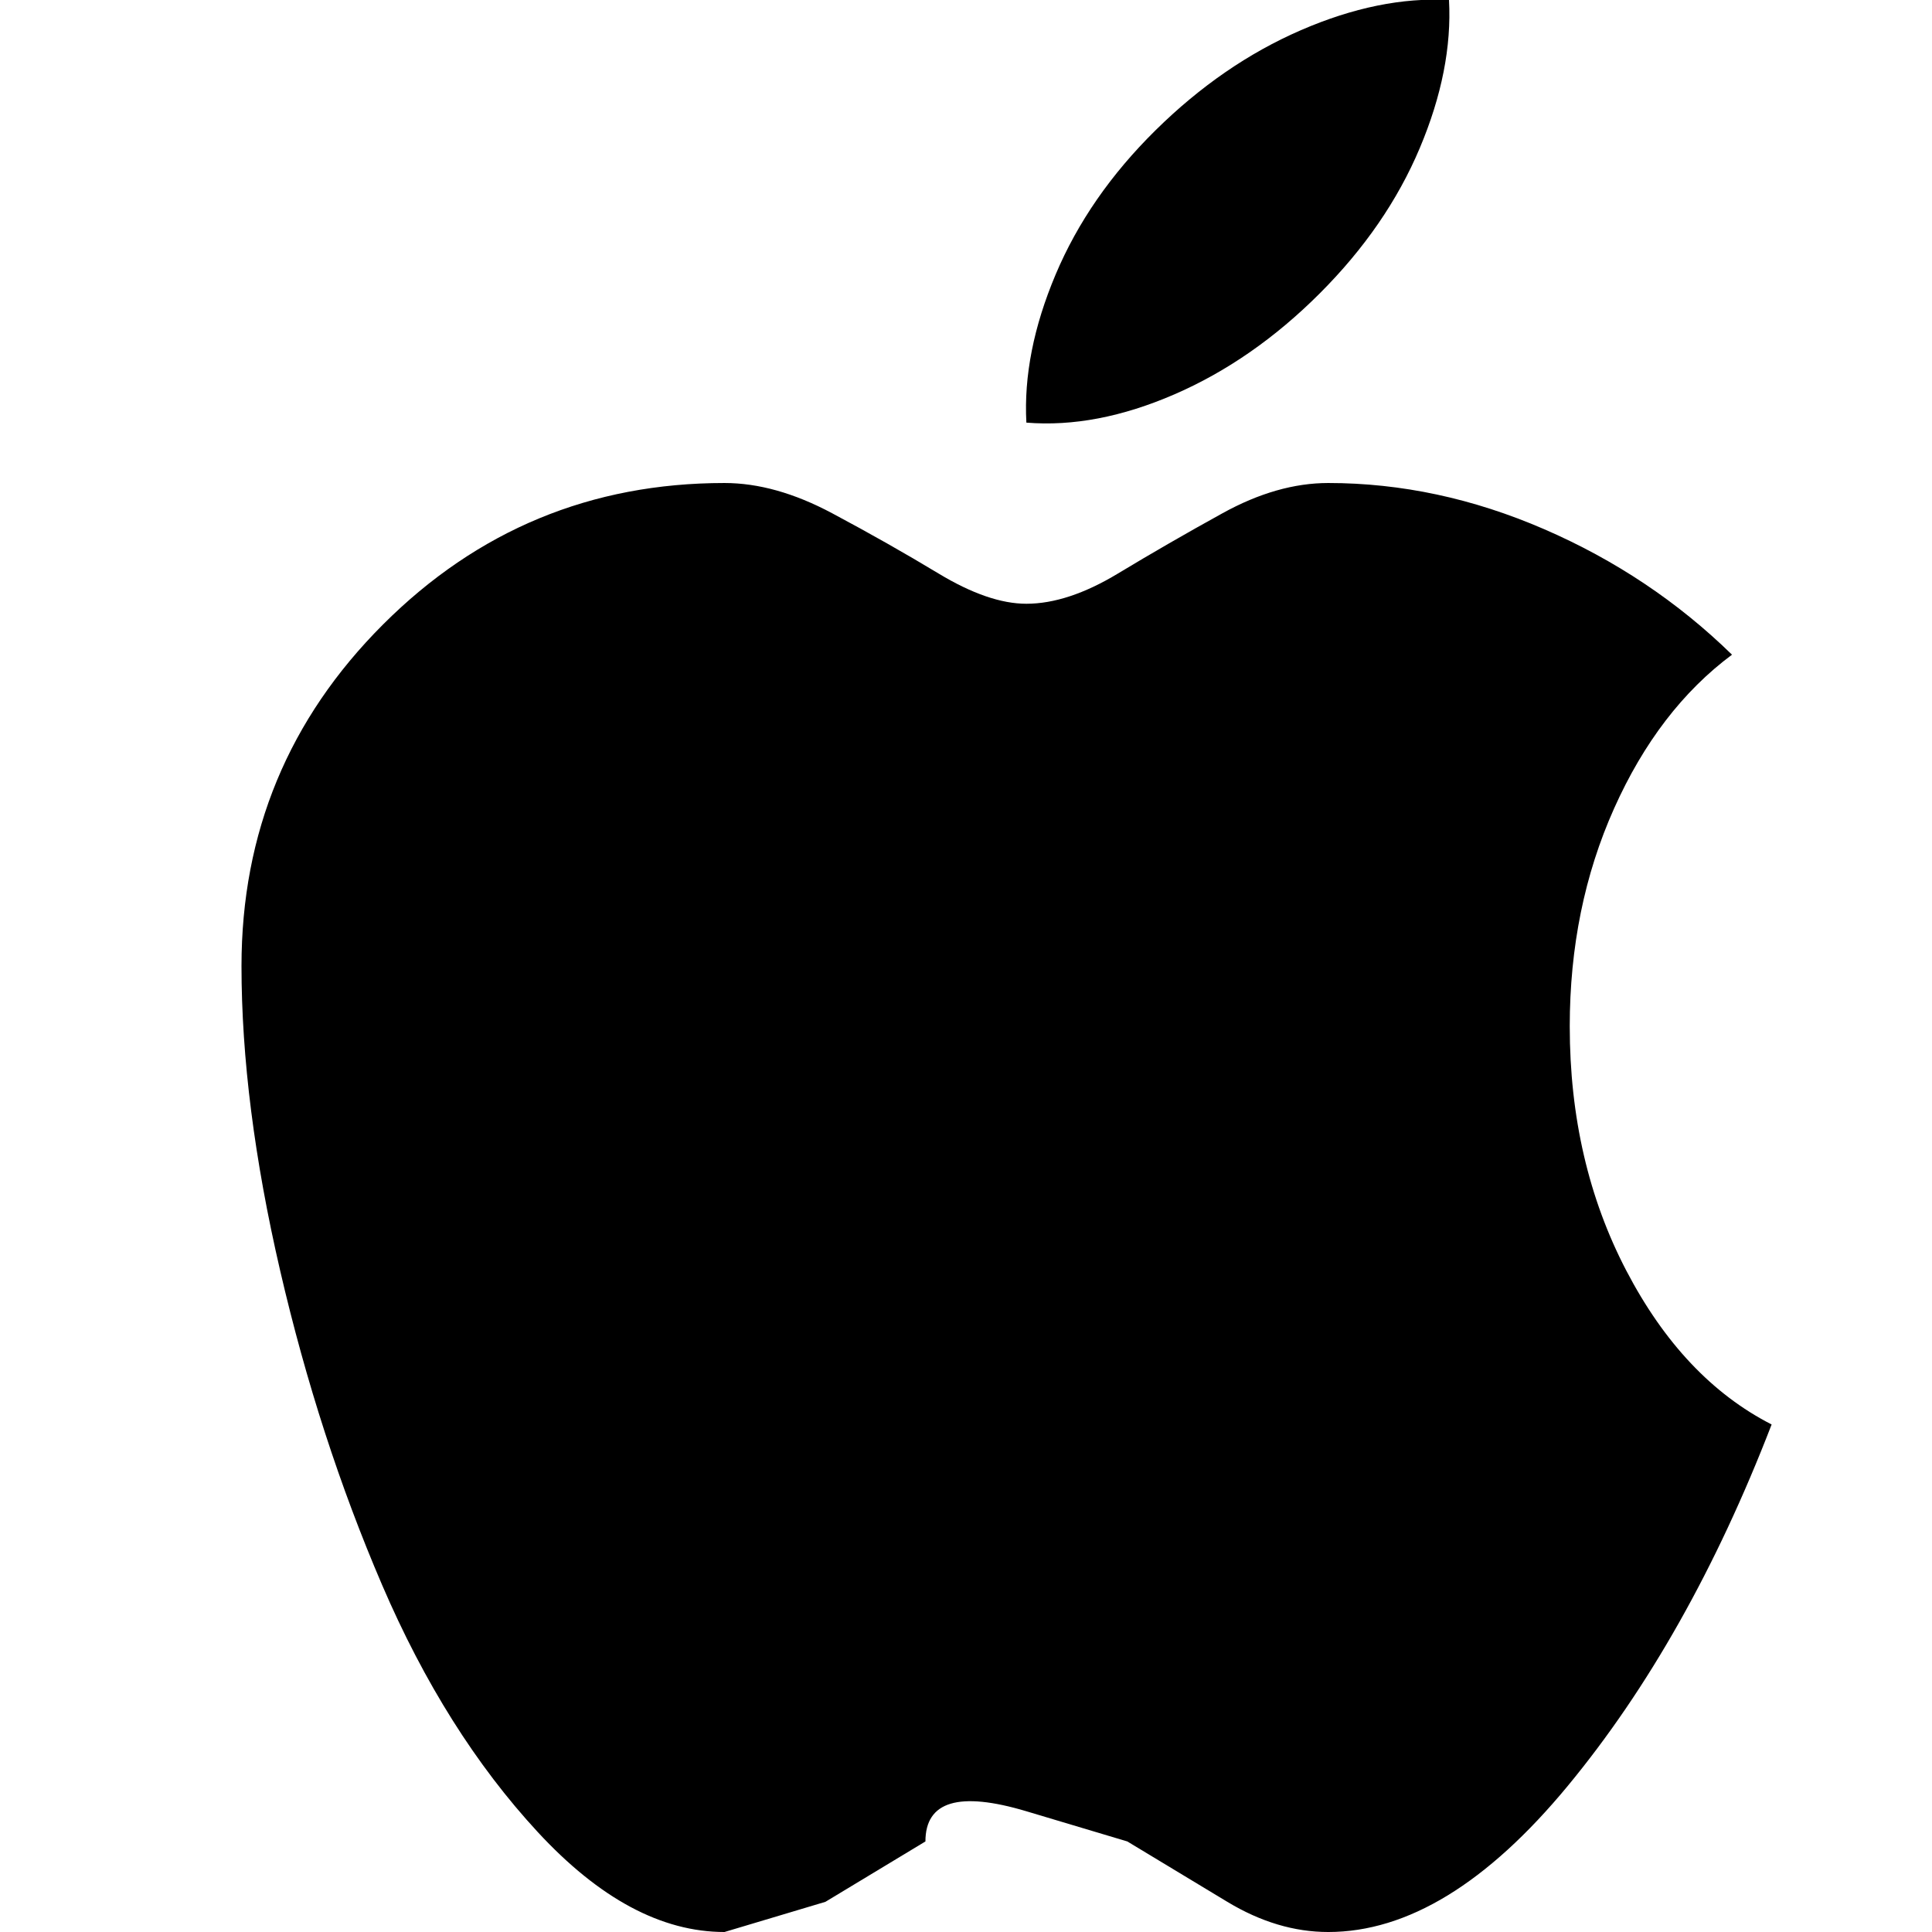 <?xml version="1.0" encoding="utf-8"?> <!-- Generator: IcoMoon.io --> <!DOCTYPE svg PUBLIC "-//W3C//DTD SVG 1.1//EN" "http://www.w3.org/Graphics/SVG/1.1/DTD/svg11.dtd"> <svg width="512" height="512" viewBox="0 0 512 512" xmlns="http://www.w3.org/2000/svg" xmlns:xlink="http://www.w3.org/1999/xlink" fill="#000000"><path d="M 416.00,272.00q0.00,36.00 15.00,64.75t 38.50,40.75q-22.00,57.00 -54.00,95.75t-63.50,38.75q-13.50,0.00 -26.75-8.00l-26.50-16.00t-26.75-8.00t-26.75,8.00l-26.50,16.00t-26.75,8.00q-25.00,0.00 -49.50-26.50t-41.25-65.50t-27.00-83.25t-10.25-80.75q0.00-53.00 37.50-90.50t 90.50-37.50q 13.50,0.00 28.50,8.00t 28.25,16.00t 23.25,8.00q 11.00,0.00 24.25-8.00t 27.75-16.00t 28.00-8.00 q 29.00,0.00 57.25,12.25t 49.75,33.25q-19.50,14.50 -31.25,40.75t-11.75,57.75zM 272.00,112.00q-1.00-18.50 7.75-39.25t 26.50-38.25t 38.50-26.50t 39.25-8.00q 1.00,18.50 -7.75,39.25t-26.50,38.50t-38.50,26.75t-39.25,7.50z" ></path></svg>